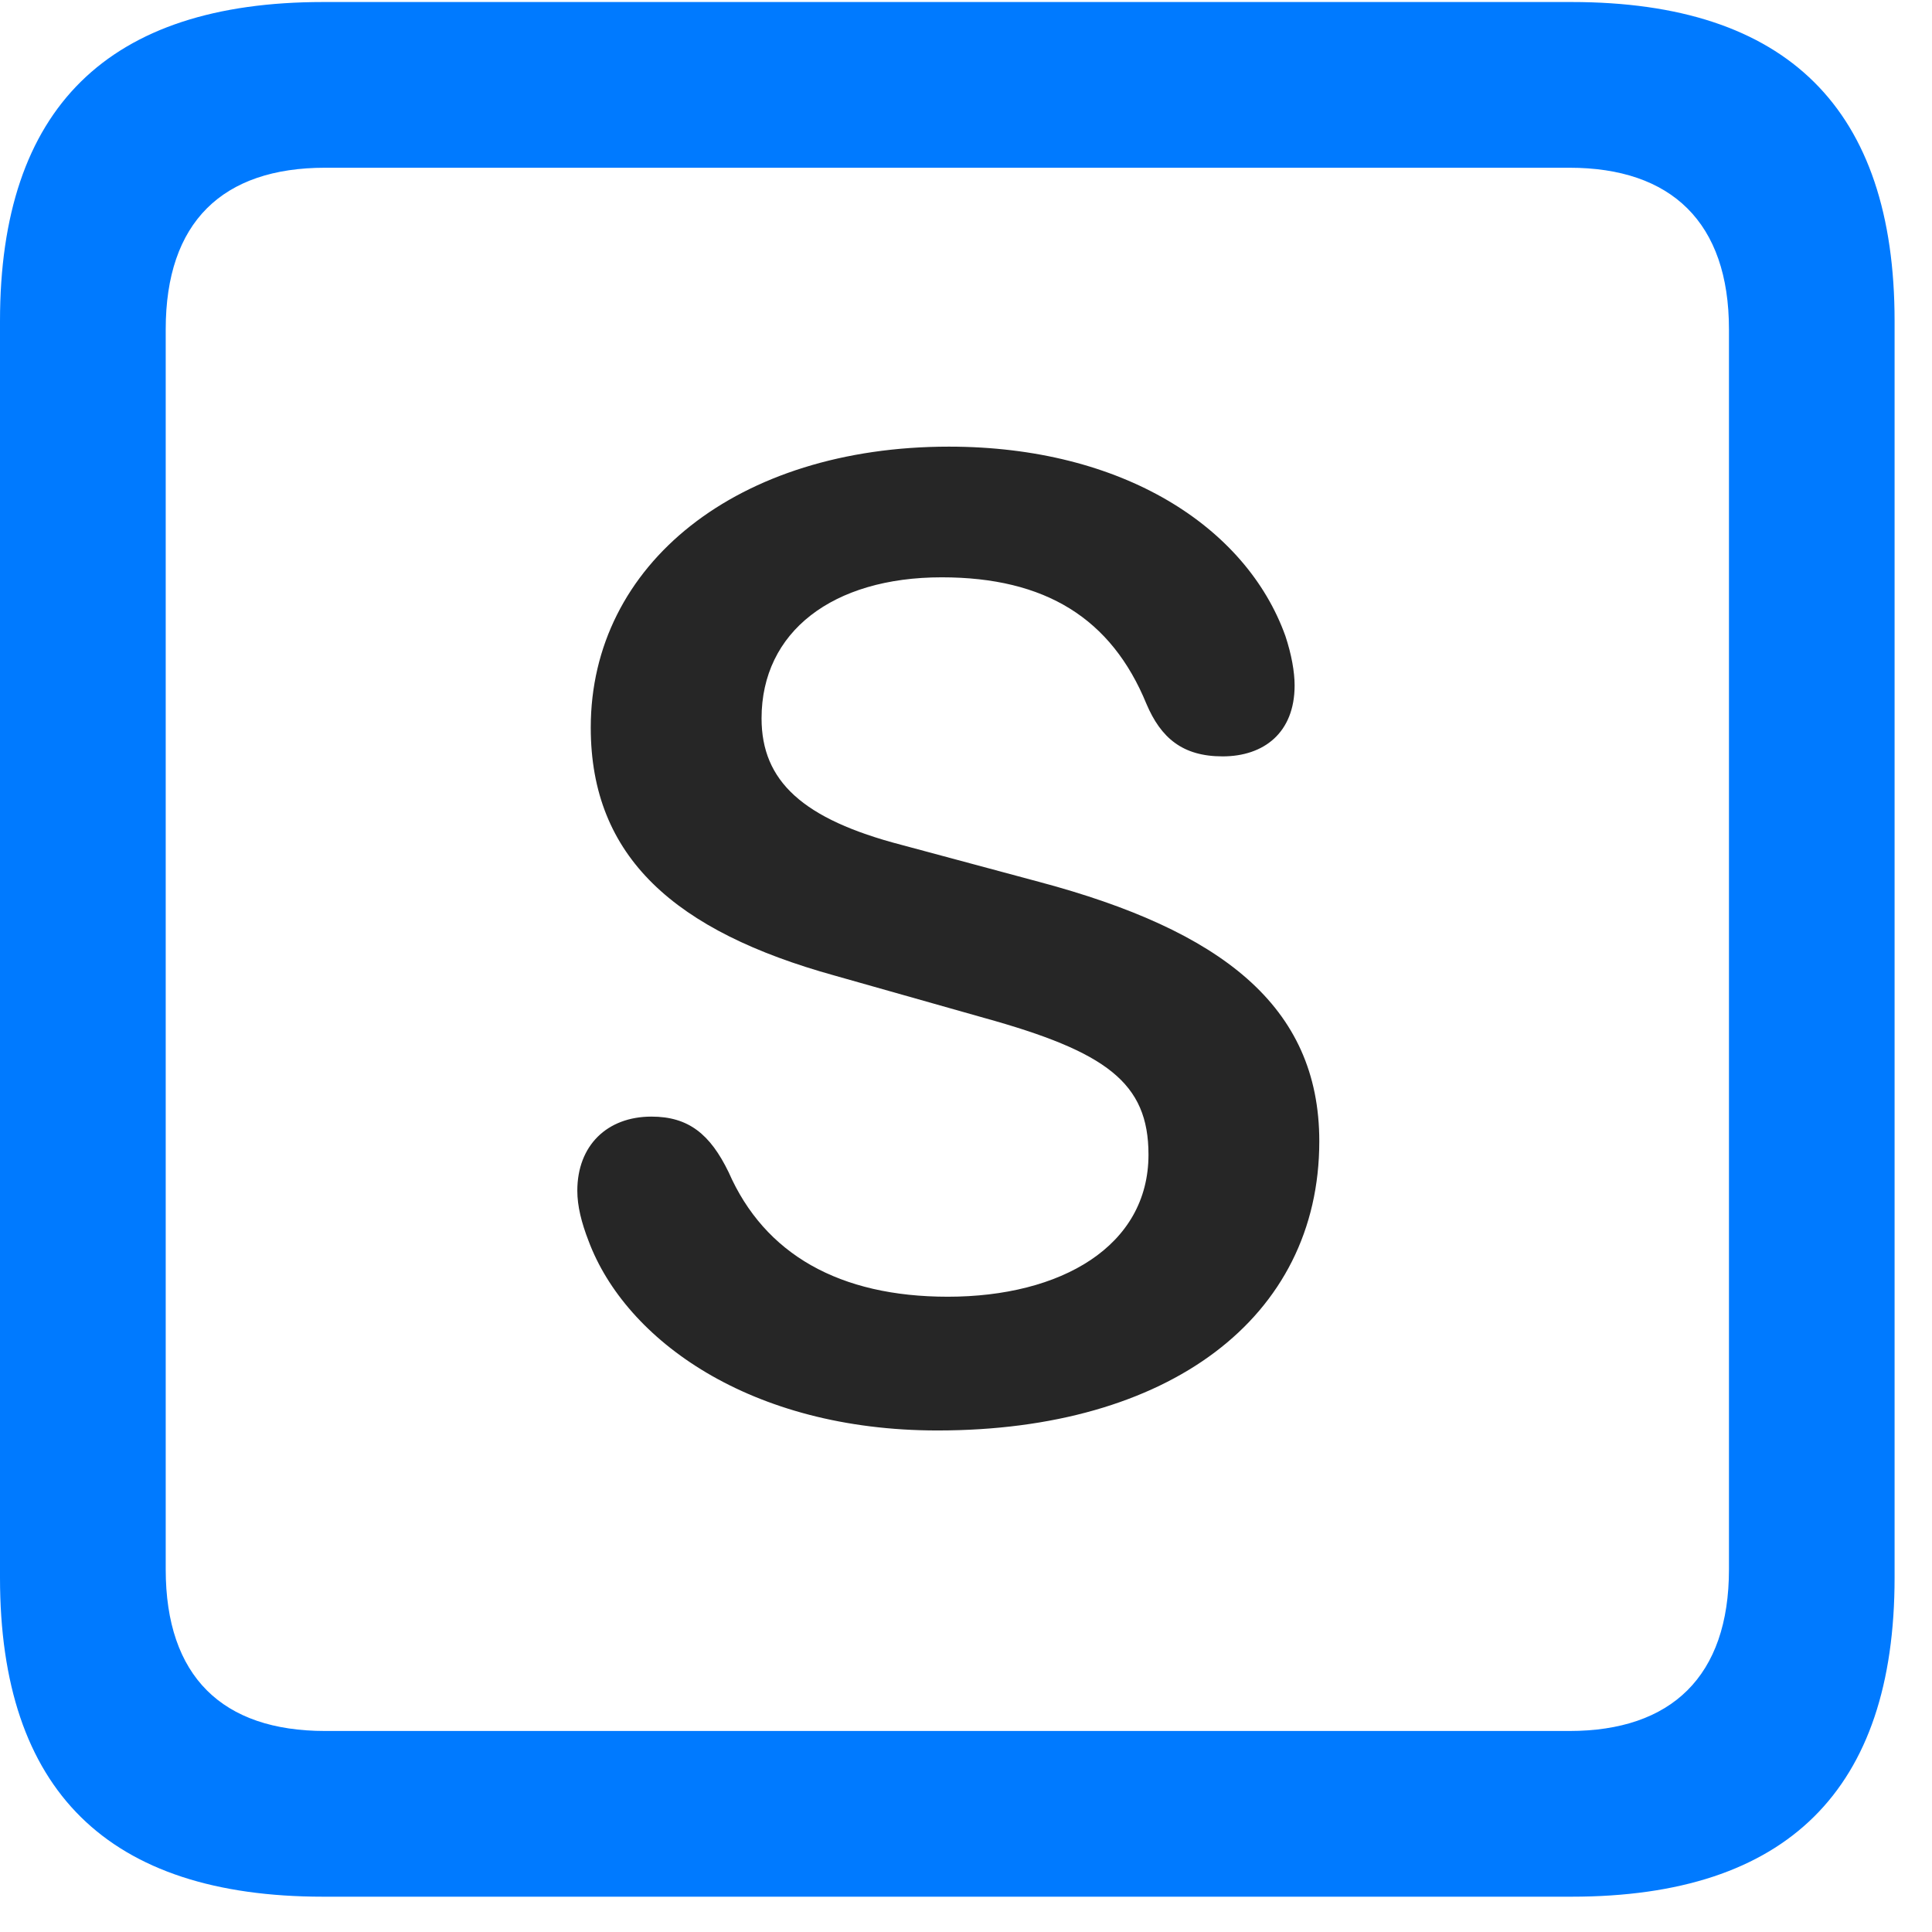 <svg width="22" height="22" viewBox="0 0 22 22" fill="none" xmlns="http://www.w3.org/2000/svg">
<path d="M3.68 21.598H17.895C20.355 21.598 21.574 20.379 21.574 17.965V3.656C21.574 1.242 20.355 0.023 17.895 0.023H3.68C1.23 0.023 0 1.23 0 3.656V17.965C0 20.391 1.23 21.598 3.68 21.598ZM3.703 19.711C2.531 19.711 1.887 19.09 1.887 17.871V3.75C1.887 2.531 2.531 1.91 3.703 1.91H17.871C19.031 1.91 19.688 2.531 19.688 3.75V17.871C19.688 19.09 19.031 19.711 17.871 19.711H3.703Z" fill="#007AFF"/>
<path d="M10.676 16.289C13.301 16.289 15.023 15.012 15.023 12.996C15.023 11.449 13.898 10.594 11.836 10.043L10.266 9.621C9.141 9.328 8.672 8.895 8.672 8.18C8.672 7.195 9.48 6.574 10.723 6.574C11.906 6.574 12.656 7.043 13.055 8.016C13.219 8.402 13.465 8.613 13.922 8.613C14.391 8.613 14.742 8.344 14.742 7.805C14.742 7.652 14.707 7.453 14.637 7.242C14.191 6 12.785 5.086 10.805 5.086C8.402 5.086 6.727 6.422 6.727 8.285C6.727 9.762 7.688 10.605 9.504 11.109L11.203 11.59C12.598 11.977 13.078 12.328 13.078 13.148C13.078 14.191 12.082 14.766 10.793 14.766C9.562 14.766 8.707 14.285 8.297 13.348C8.086 12.914 7.84 12.715 7.418 12.715C6.914 12.715 6.574 13.043 6.574 13.559C6.574 13.734 6.621 13.922 6.703 14.133C7.125 15.258 8.543 16.289 10.676 16.289Z" fill="black" fill-opacity="0.85"/>
</svg>

